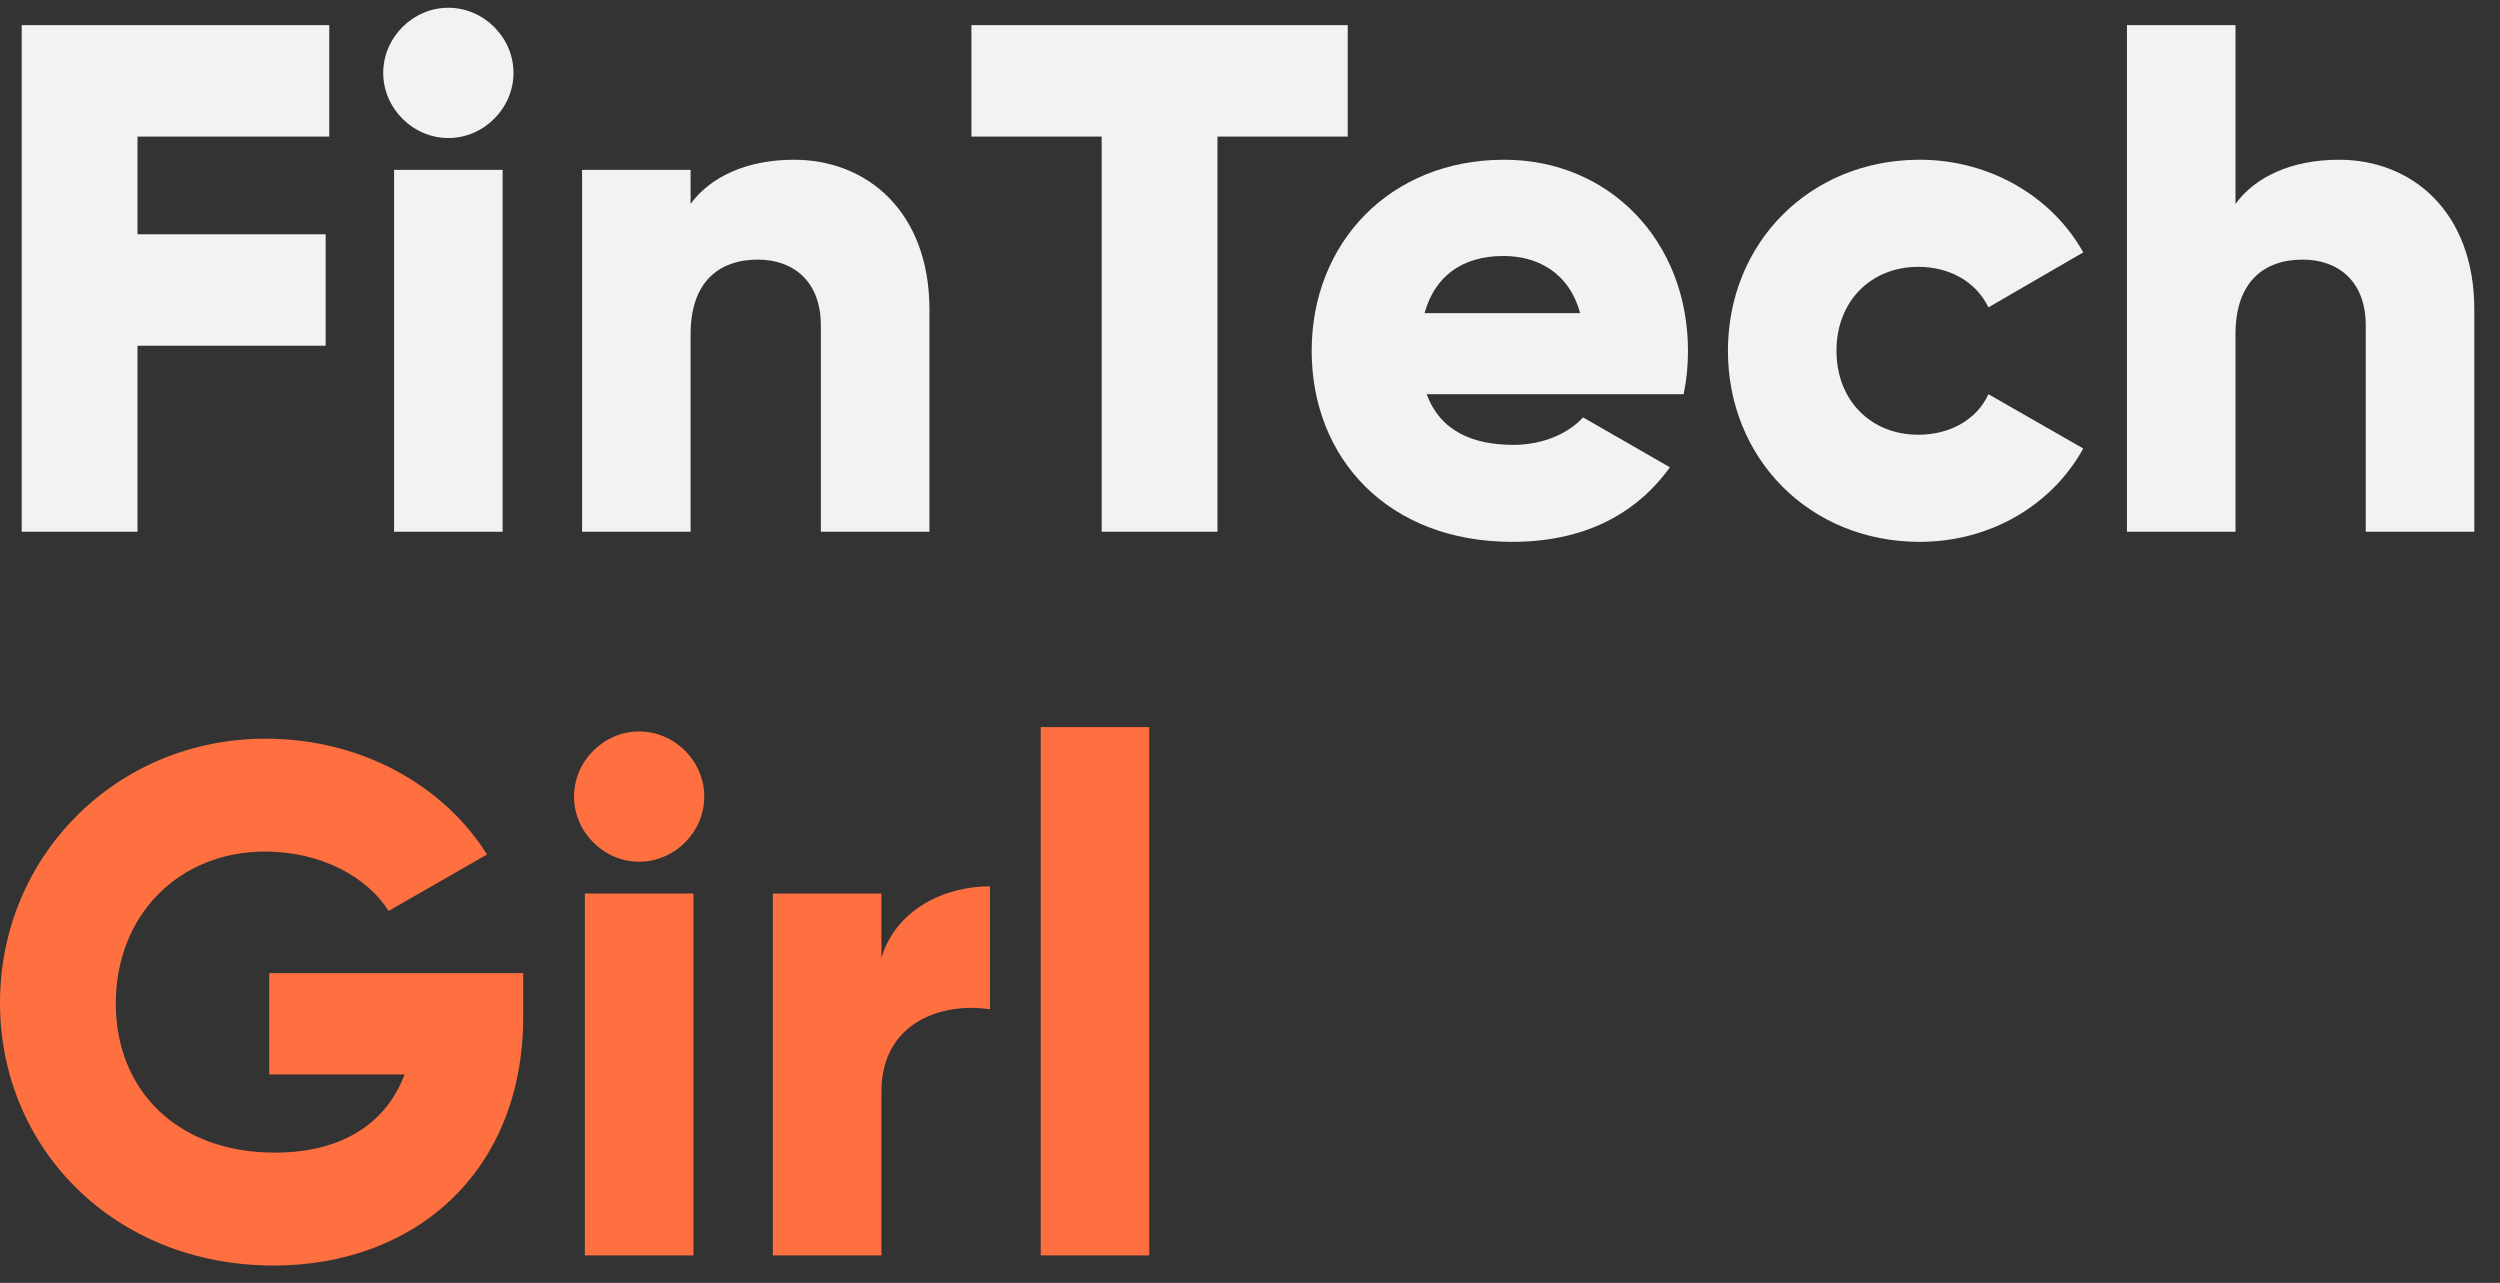 <svg width="76" height="39" viewBox="0 0 76 39" fill="none" xmlns="http://www.w3.org/2000/svg">
<rect x="0" y="0" width="76" height="39" fill="#333333" stroke="none"/>
<path d="M10.01 4.152V0.764H0.66V16.164H4.18V10.51H9.9V7.122H4.18V4.152H10.01Z" fill="#F2F2F2"/>
<path d="M13.63 4.196C14.708 4.196 15.61 3.294 15.61 2.216C15.61 1.138 14.708 0.236 13.63 0.236C12.552 0.236 11.65 1.138 11.65 2.216C11.65 3.294 12.552 4.196 13.63 4.196ZM11.98 16.164H15.28V5.164H11.98V16.164Z" fill="#F2F2F2"/>
<path d="M24.14 4.856C22.689 4.856 21.588 5.384 20.994 6.198V5.164H17.695V16.164H20.994V10.158C20.994 8.596 21.831 7.892 23.041 7.892C24.096 7.892 24.954 8.53 24.954 9.894V16.164H28.255V9.41C28.255 6.44 26.363 4.856 24.14 4.856Z" fill="#F2F2F2"/>
<path d="M40.971 0.764H29.531V4.152H33.491V16.164H37.011V4.152H40.971V0.764Z" fill="#F2F2F2"/>
<path d="M43.373 11.984H51.183C51.271 11.566 51.315 11.126 51.315 10.664C51.315 7.342 48.939 4.856 45.727 4.856C42.251 4.856 39.875 7.386 39.875 10.664C39.875 13.942 42.207 16.472 45.969 16.472C48.059 16.472 49.687 15.702 50.765 14.206L48.125 12.688C47.685 13.172 46.915 13.524 46.013 13.524C44.803 13.524 43.791 13.128 43.373 11.984ZM43.307 9.52C43.615 8.398 44.451 7.782 45.705 7.782C46.695 7.782 47.685 8.244 48.037 9.52H43.307Z" fill="#F2F2F2"/>
<path d="M58.359 16.472C60.515 16.472 62.385 15.35 63.331 13.634L60.449 11.984C60.097 12.754 59.283 13.216 58.315 13.216C56.885 13.216 55.829 12.182 55.829 10.664C55.829 9.146 56.885 8.112 58.315 8.112C59.283 8.112 60.075 8.574 60.449 9.344L63.331 7.672C62.385 5.978 60.493 4.856 58.359 4.856C55.015 4.856 52.529 7.386 52.529 10.664C52.529 13.942 55.015 16.472 58.359 16.472Z" fill="#F2F2F2"/>
<path d="M71.105 4.856C69.653 4.856 68.553 5.384 67.959 6.198V0.764H64.659V16.164H67.959V10.158C67.959 8.596 68.795 7.892 70.005 7.892C71.061 7.892 71.919 8.53 71.919 9.894V16.164H75.219V9.41C75.219 6.44 73.327 4.856 71.105 4.856Z" fill="#F2F2F2"/>
<path d="M15.906 29.584H8.184V32.664H12.298C11.748 34.138 10.406 35.04 8.36 35.04C5.368 35.04 3.52 33.126 3.52 30.508C3.52 27.802 5.456 25.888 8.052 25.888C9.79 25.888 11.176 26.68 11.814 27.692L14.806 25.976C13.508 23.908 11.022 22.456 8.074 22.456C3.542 22.456 0 26.02 0 30.486C0 34.908 3.476 38.472 8.316 38.472C12.628 38.472 15.906 35.612 15.906 30.904V29.584Z" fill="#FE7040"/>
<path d="M19.43 26.196C20.509 26.196 21.41 25.294 21.41 24.216C21.41 23.138 20.509 22.236 19.43 22.236C18.352 22.236 17.451 23.138 17.451 24.216C17.451 25.294 18.352 26.196 19.43 26.196ZM17.78 38.164H21.081V27.164H17.78V38.164Z" fill="#FE7040"/>
<path d="M26.795 29.122V27.164H23.495V38.164H26.795V33.192C26.795 31.014 28.731 30.464 30.095 30.684V26.944C28.709 26.944 27.235 27.648 26.795 29.122Z" fill="#FE7040"/>
<path d="M31.638 38.164H34.938V22.104H31.638V38.164Z" fill="#FE7040"/>
</svg>
